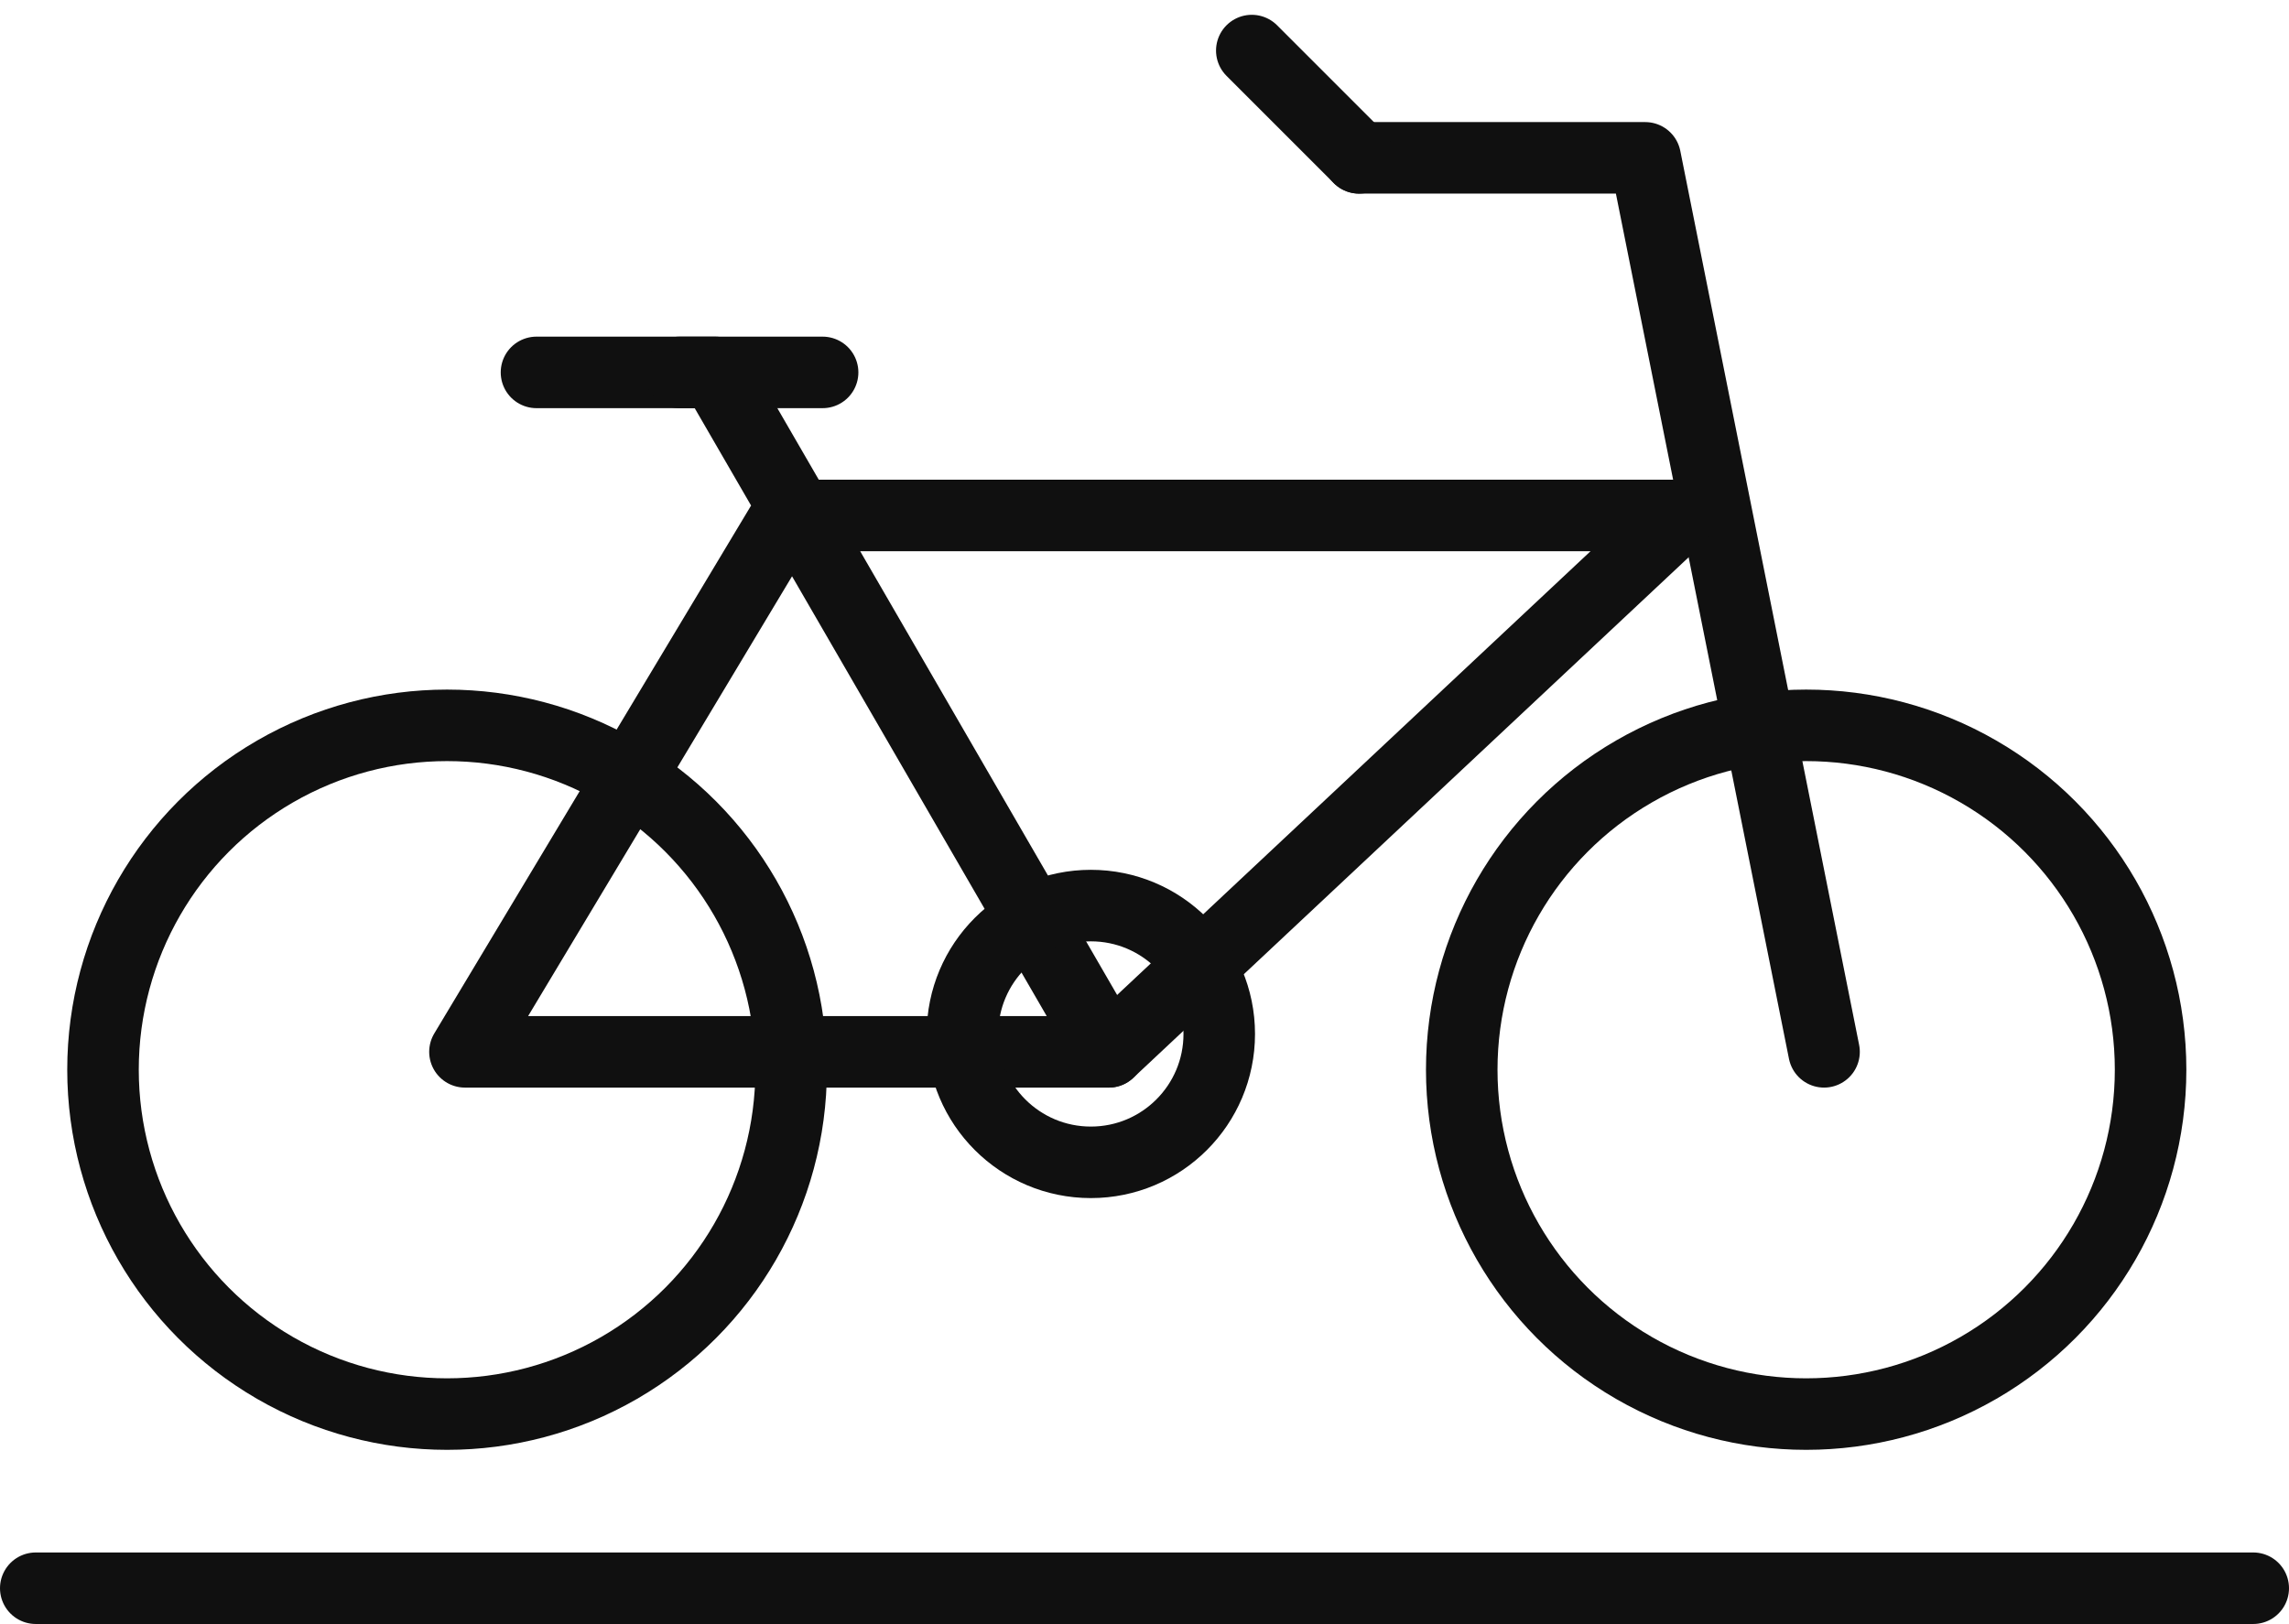 <svg xmlns="http://www.w3.org/2000/svg" width="64" height="45.414" viewBox="0 0 64 45.414">
  <g id="ICO_bike" data-name="ICO bike" transform="translate(-703 -5029.586)">
    <ellipse id="Elipsa_575" data-name="Elipsa 575" cx="9.62" cy="9.63" rx="9.62" ry="9.63" transform="translate(705.88 5049.87)" fill="none" stroke="#101010" stroke-linecap="round" stroke-linejoin="round" stroke-width="2"/>
    <circle id="Elipsa_575_kopia" data-name="Elipsa 575 kopia" cx="9.63" cy="9.63" r="9.63" transform="translate(743.87 5049.87)" fill="none" stroke="#101010" stroke-linecap="round" stroke-linejoin="round" stroke-width="2"/>
    <path id="Kształt_577" data-name="Kształt 577" d="M754,5059l-5-25h-8" fill="none" stroke="#101010" stroke-linecap="round" stroke-linejoin="round" stroke-width="2"/>
    <line id="Kształt_579" data-name="Kształt 579" y1="15" x2="16" transform="translate(734 5044)" fill="none" stroke="#101010" stroke-linecap="round" stroke-linejoin="round" stroke-width="2"/>
    <path id="Kształt_578" data-name="Kształt 578" d="M750,5044H725l-9,15h18l-11-19h-5" fill="none" stroke="#101010" stroke-linecap="round" stroke-linejoin="round" stroke-width="2"/>
    <circle id="Elipsa_580" data-name="Elipsa 580" cx="3.59" cy="3.59" r="3.59" transform="translate(729.91 5054.91)" fill="none" stroke="#101010" stroke-linecap="round" stroke-linejoin="round" stroke-width="2"/>
    <line id="Kształt_581" data-name="Kształt 581" x1="4" transform="translate(722 5040)" fill="none" stroke="#101010" stroke-linecap="round" stroke-linejoin="round" stroke-width="2"/>
    <line id="Kształt_582" data-name="Kształt 582" x2="3" y2="3" transform="translate(738 5031)" fill="none" stroke="#101010" stroke-linecap="round" stroke-linejoin="round" stroke-width="2"/>
    <line id="Kształt_585" data-name="Kształt 585" x2="62" transform="translate(704 5074)" fill="none" stroke="#101010" stroke-linecap="round" stroke-linejoin="round" stroke-width="2"/>
  </g>
</svg>
